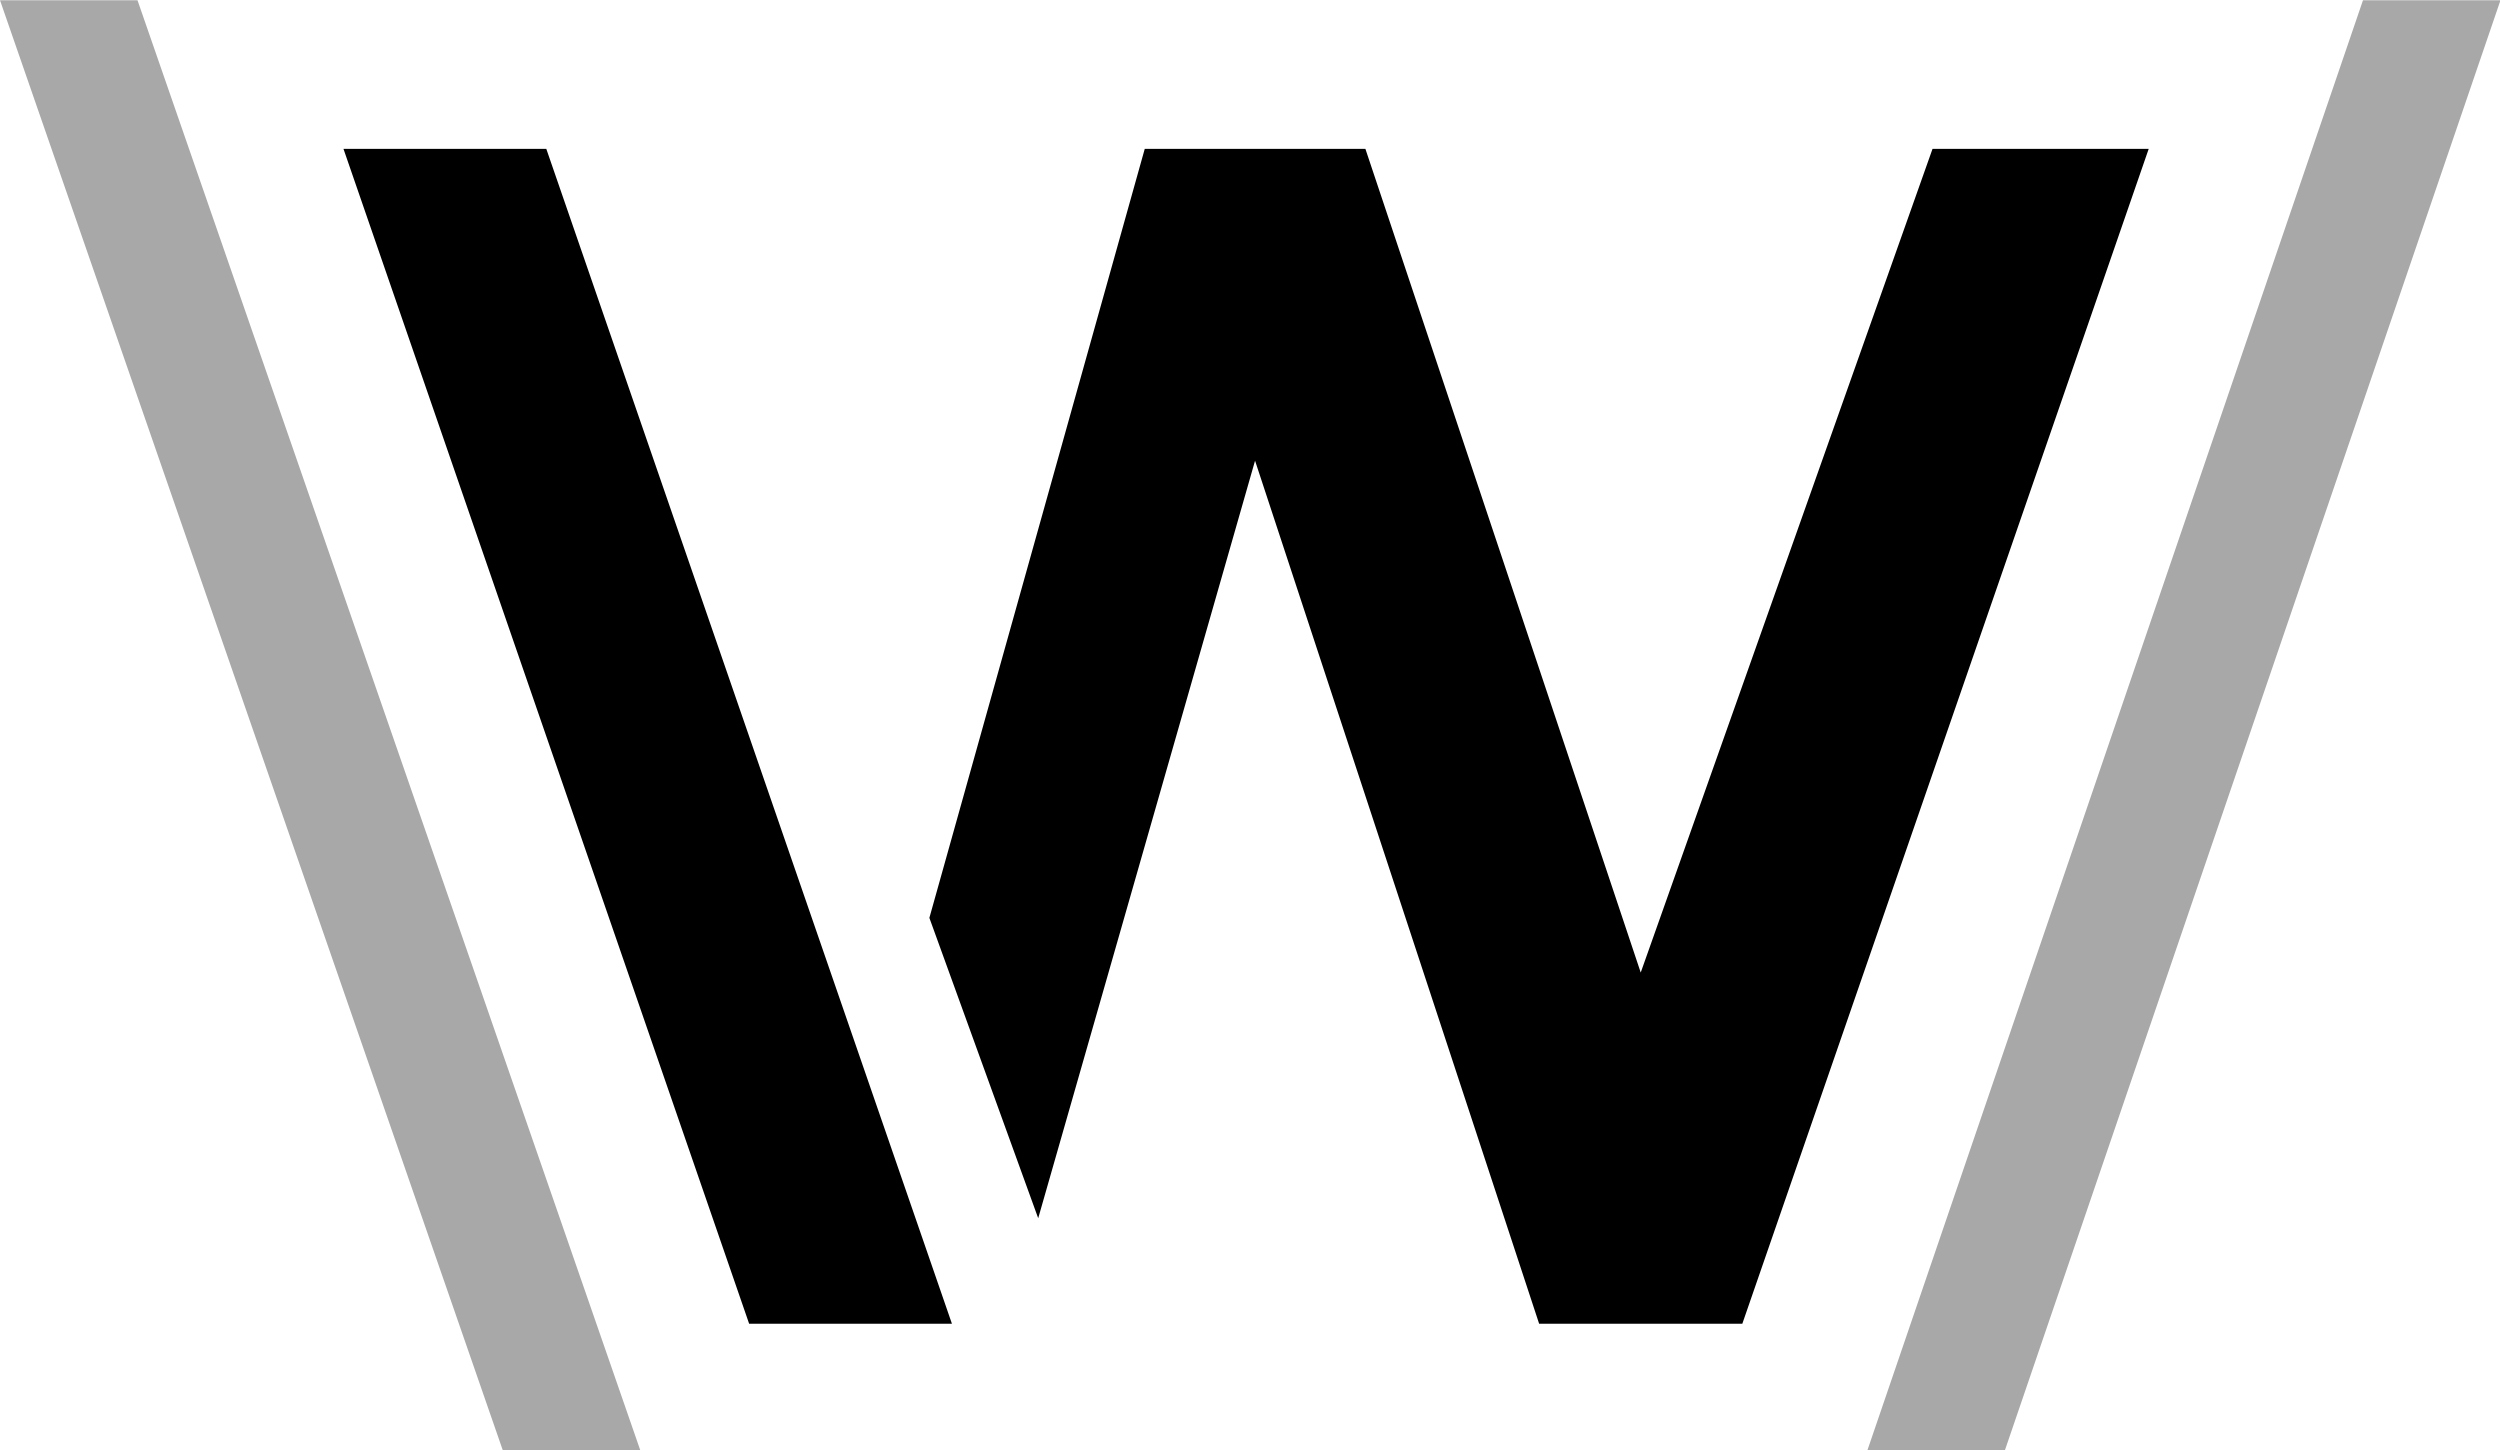 <?xml version="1.0" encoding="UTF-8" standalone="no"?>
<!-- Created with Inkscape (http://www.inkscape.org/) -->

<svg
   xmlns:dc="http://purl.org/dc/elements/1.1/"
   xmlns:cc="http://creativecommons.org/ns#"
   xmlns:rdf="http://www.w3.org/1999/02/22-rdf-syntax-ns#"
   xmlns:svg="http://www.w3.org/2000/svg"
   xmlns="http://www.w3.org/2000/svg"
   xmlns:sodipodi="http://sodipodi.sourceforge.net/DTD/sodipodi-0.dtd"
   xmlns:inkscape="http://www.inkscape.org/namespaces/inkscape"
   inkscape:export-ydpi="180"
   inkscape:export-xdpi="180"
   inkscape:export-filename="C:\Users\Ujjwal\Programming\WCode\Design\Logo\Logo Web.png"
   sodipodi:docname="Logo.svg"
   height="58"
   width="100"
   inkscape:version="0.48.2 r9819"
   version="1.1"
   id="svg2985">
  <defs
     id="defs2989">
    <clipPath
       clipPathUnits="userSpaceOnUse"
       id="clipPath3778">
      <path
         style="fill:none;stroke:#000000;stroke-width:0.701;stroke-opacity:1"
         d="m 82.624,-6.506 32.996,0.163 0,69.242 -46.06,-0.49 c 0,-11.54 13.848,-22.427 13.848,-33.968 L 92.476,2.15 z"
         id="path3780"
         inkscape:connector-curvature="0"
         sodipodi:nodetypes="ccccccc" />
    </clipPath>
    <clipPath
       clipPathUnits="userSpaceOnUse"
       id="clipPath3788">
      <path
         style="fill:none;stroke:#000000;stroke-width:1px;stroke-linecap:butt;stroke-linejoin:miter;stroke-opacity:1"
         d="M 8.165,-5.199 32.661,64.859 15.841,67.635 -3.919,-5.689 z"
         id="path3790"
         inkscape:connector-curvature="0" />
    </clipPath>
    <clipPath
       clipPathUnits="userSpaceOnUse"
       id="clipPath3797">
      <path
         style="fill:none;stroke:#000000;stroke-width:1px;stroke-linecap:butt;stroke-linejoin:miter;stroke-opacity:1"
         d="M 10.288,-4.219 35.437,71.554 48.012,70.248 20.74,-11.242 z"
         id="path3799"
         inkscape:connector-curvature="0" />
    </clipPath>
    <clipPath
       clipPathUnits="userSpaceOnUse"
       id="clipPath3806">
      <path
         style="fill:none;stroke:#000000;stroke-width:1px;stroke-linecap:butt;stroke-linejoin:miter;stroke-opacity:1"
         d="M 23.843,-5.199 45.236,67.635 70.058,67.308 96.187,-10.588 z"
         id="path3808"
         inkscape:connector-curvature="0" />
    </clipPath>
  </defs>
  <sodipodi:namedview
     pagecolor="#ffffff"
     bordercolor="#666666"
     borderopacity="1"
     objecttolerance="10"
     gridtolerance="10"
     guidetolerance="10"
     inkscape:pageopacity="0"
     inkscape:pageshadow="2"
     inkscape:window-width="1920"
     inkscape:window-height="1058"
     id="namedview2987"
     showgrid="false"
     inkscape:zoom="3.7894928"
     inkscape:cx="-63.841477"
     inkscape:cy="24.775353"
     inkscape:window-x="-8"
     inkscape:window-y="-8"
     inkscape:window-maximized="1"
     inkscape:current-layer="svg2985"
     inkscape:showpageshadow="false"
     showborder="true"
     fit-margin-top="0"
     fit-margin-left="0"
     fit-margin-right="0"
     fit-margin-bottom="0"
     showguides="false"
     inkscape:guide-bbox="true"
     inkscape:snap-grids="true"
     inkscape:object-paths="true"
     inkscape:snap-intersection-paths="true"
     inkscape:snap-nodes="true"
     inkscape:snap-midpoints="true">
    <sodipodi:guide
       orientation="0,1"
       position="41.806,5.062"
       id="guide2987" />
    <sodipodi:guide
       orientation="0.952,-0.307"
       position="51.04,62.241"
       id="guide3764" />
    <sodipodi:guide
       orientation="1,0"
       position="43.418,104.093"
       id="guide3770" />
  </sodipodi:namedview>
  <path
     sodipodi:nodetypes="ccccc"
     inkscape:connector-curvature="0"
     id="path3768"
     d="M 20.111,58.018 -4.0673998e-6,0.018 5.5,0.018 l 20.111,58 z"
     style="fill:#a8a8a8;fill-opacity:1"
     clip-path="url(#clipPath3788)"
     transform="matrix(1,0,0,1,4.0666486e-6,-0.008)" />
  <g
     id="g3766"
     transform="matrix(1,0,0,1,-0.577,0.011)">
    <path
       transform="translate(-1.432,0.49)"
       clip-path="url(#clipPath3797)"
       sodipodi:nodetypes="ccccc"
       inkscape:connector-curvature="0"
       id="path3786"
       d="M 31.974,52.448 15.748,5.454 l 8.113,0 16.225,46.994 z"
       style="fill:#000000" />
    <path
       transform="translate(1.058,0.49)"
       clip-path="url(#clipPath3806)"
       style="fill:#000000"
       d="M 49.721,17.927 41.047,48.228 36.694,36.214 45.309,5.454 l 8.826,0 11.013,32.947 11.672,-32.947 8.647,0 -16.255,46.994 -8.128,0 z"
       id="path3793"
       inkscape:connector-curvature="0"
       sodipodi:nodetypes="ccccccccccc" />
  </g>
  <path
     style="fill:#a8a8a8;fill-opacity:1"
     d="m 95.5,0 5.5,0 -19.823,58 -5.5,0 z"
     id="path2995"
     inkscape:connector-curvature="0"
     sodipodi:nodetypes="ccccc"
     clip-path="url(#clipPath3778)"
     transform="matrix(1,0,0,1,-0.981,0.011)" />
</svg>
